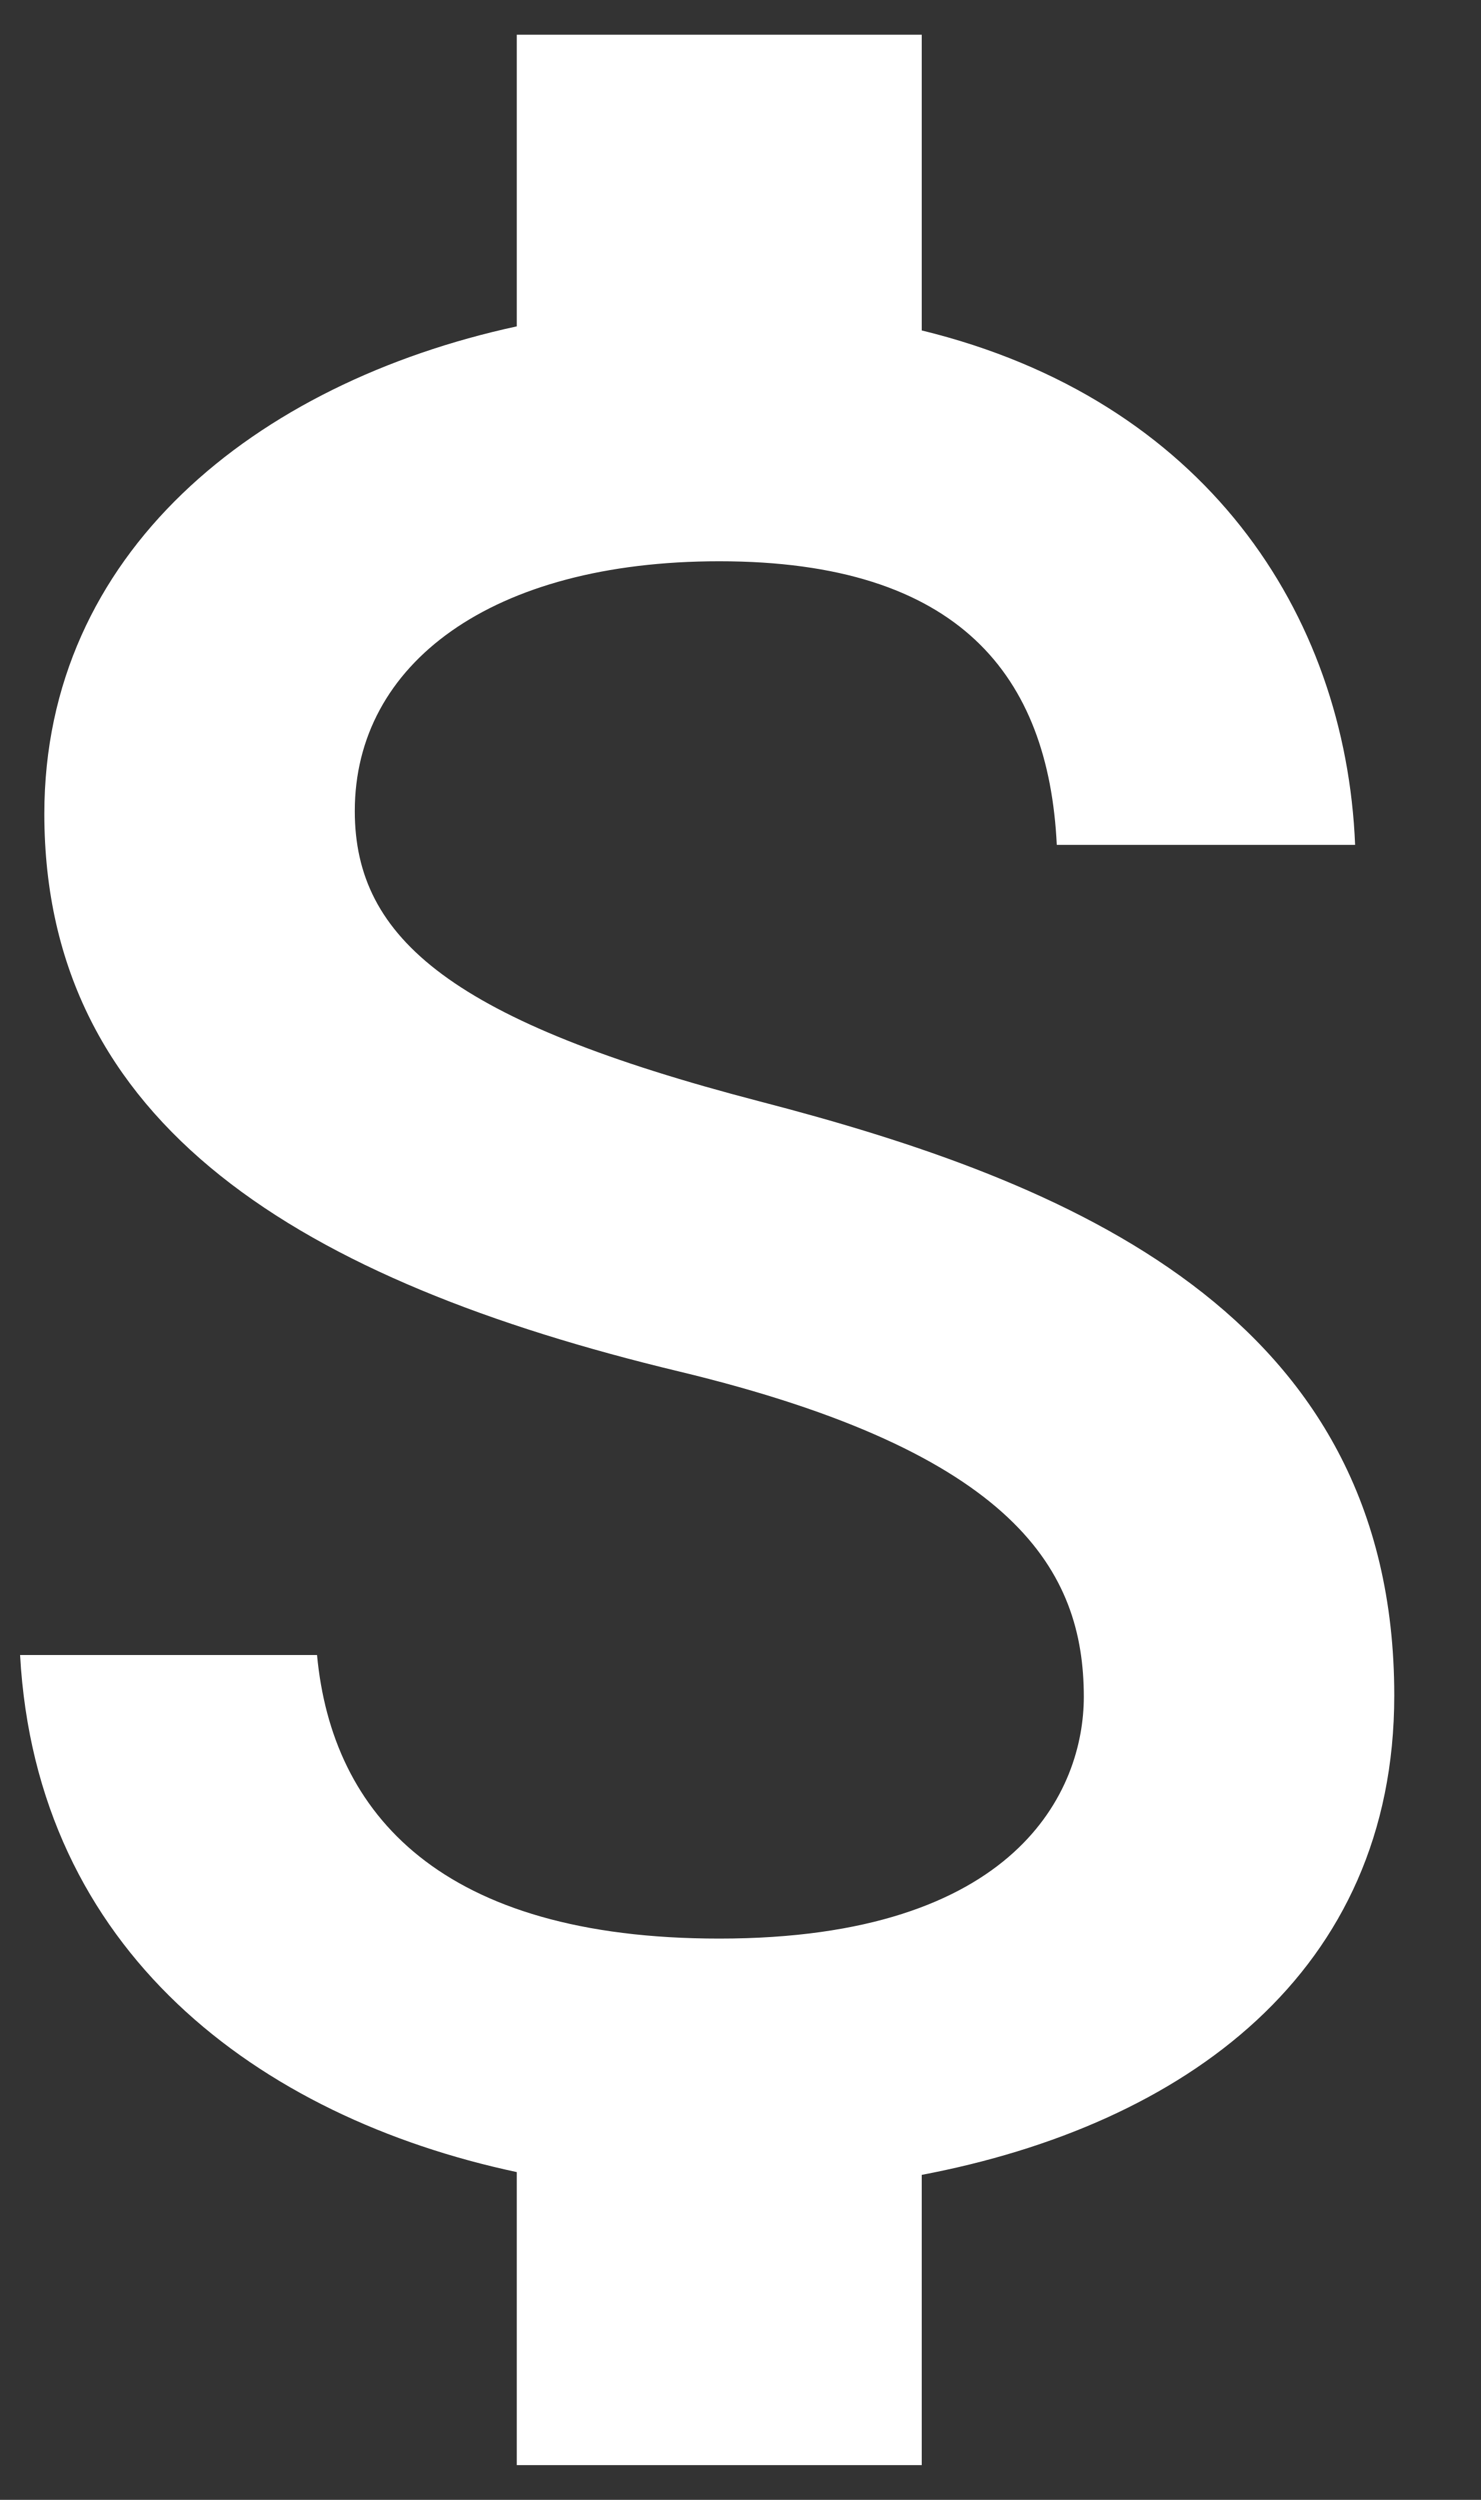 <svg width="16" height="27" viewBox="0 0 16 27" fill="none" xmlns="http://www.w3.org/2000/svg">
<rect x="0" y="0" width="16" height="27" fill="#333333" stroke="none"/>
<path d="M8.208 11.896C4.898 11.035 3.833 10.146 3.833 8.76C3.833 7.171 5.306 6.062 7.771 6.062C10.367 6.062 11.329 7.302 11.417 9.125H14.64C14.538 6.617 13.006 4.312 9.958 3.569V0.375H5.583V3.525C2.754 4.138 0.479 5.975 0.479 8.79C0.479 12.158 3.265 13.835 7.333 14.812C10.979 15.688 11.709 16.971 11.709 18.327C11.709 19.333 10.994 20.938 7.771 20.938C4.767 20.938 3.586 19.596 3.425 17.875H0.217C0.392 21.069 2.783 22.863 5.583 23.46V26.625H9.958V23.49C12.802 22.95 15.063 21.302 15.063 18.312C15.063 14.171 11.519 12.756 8.208 11.896Z" fill="white"/>
</svg>
